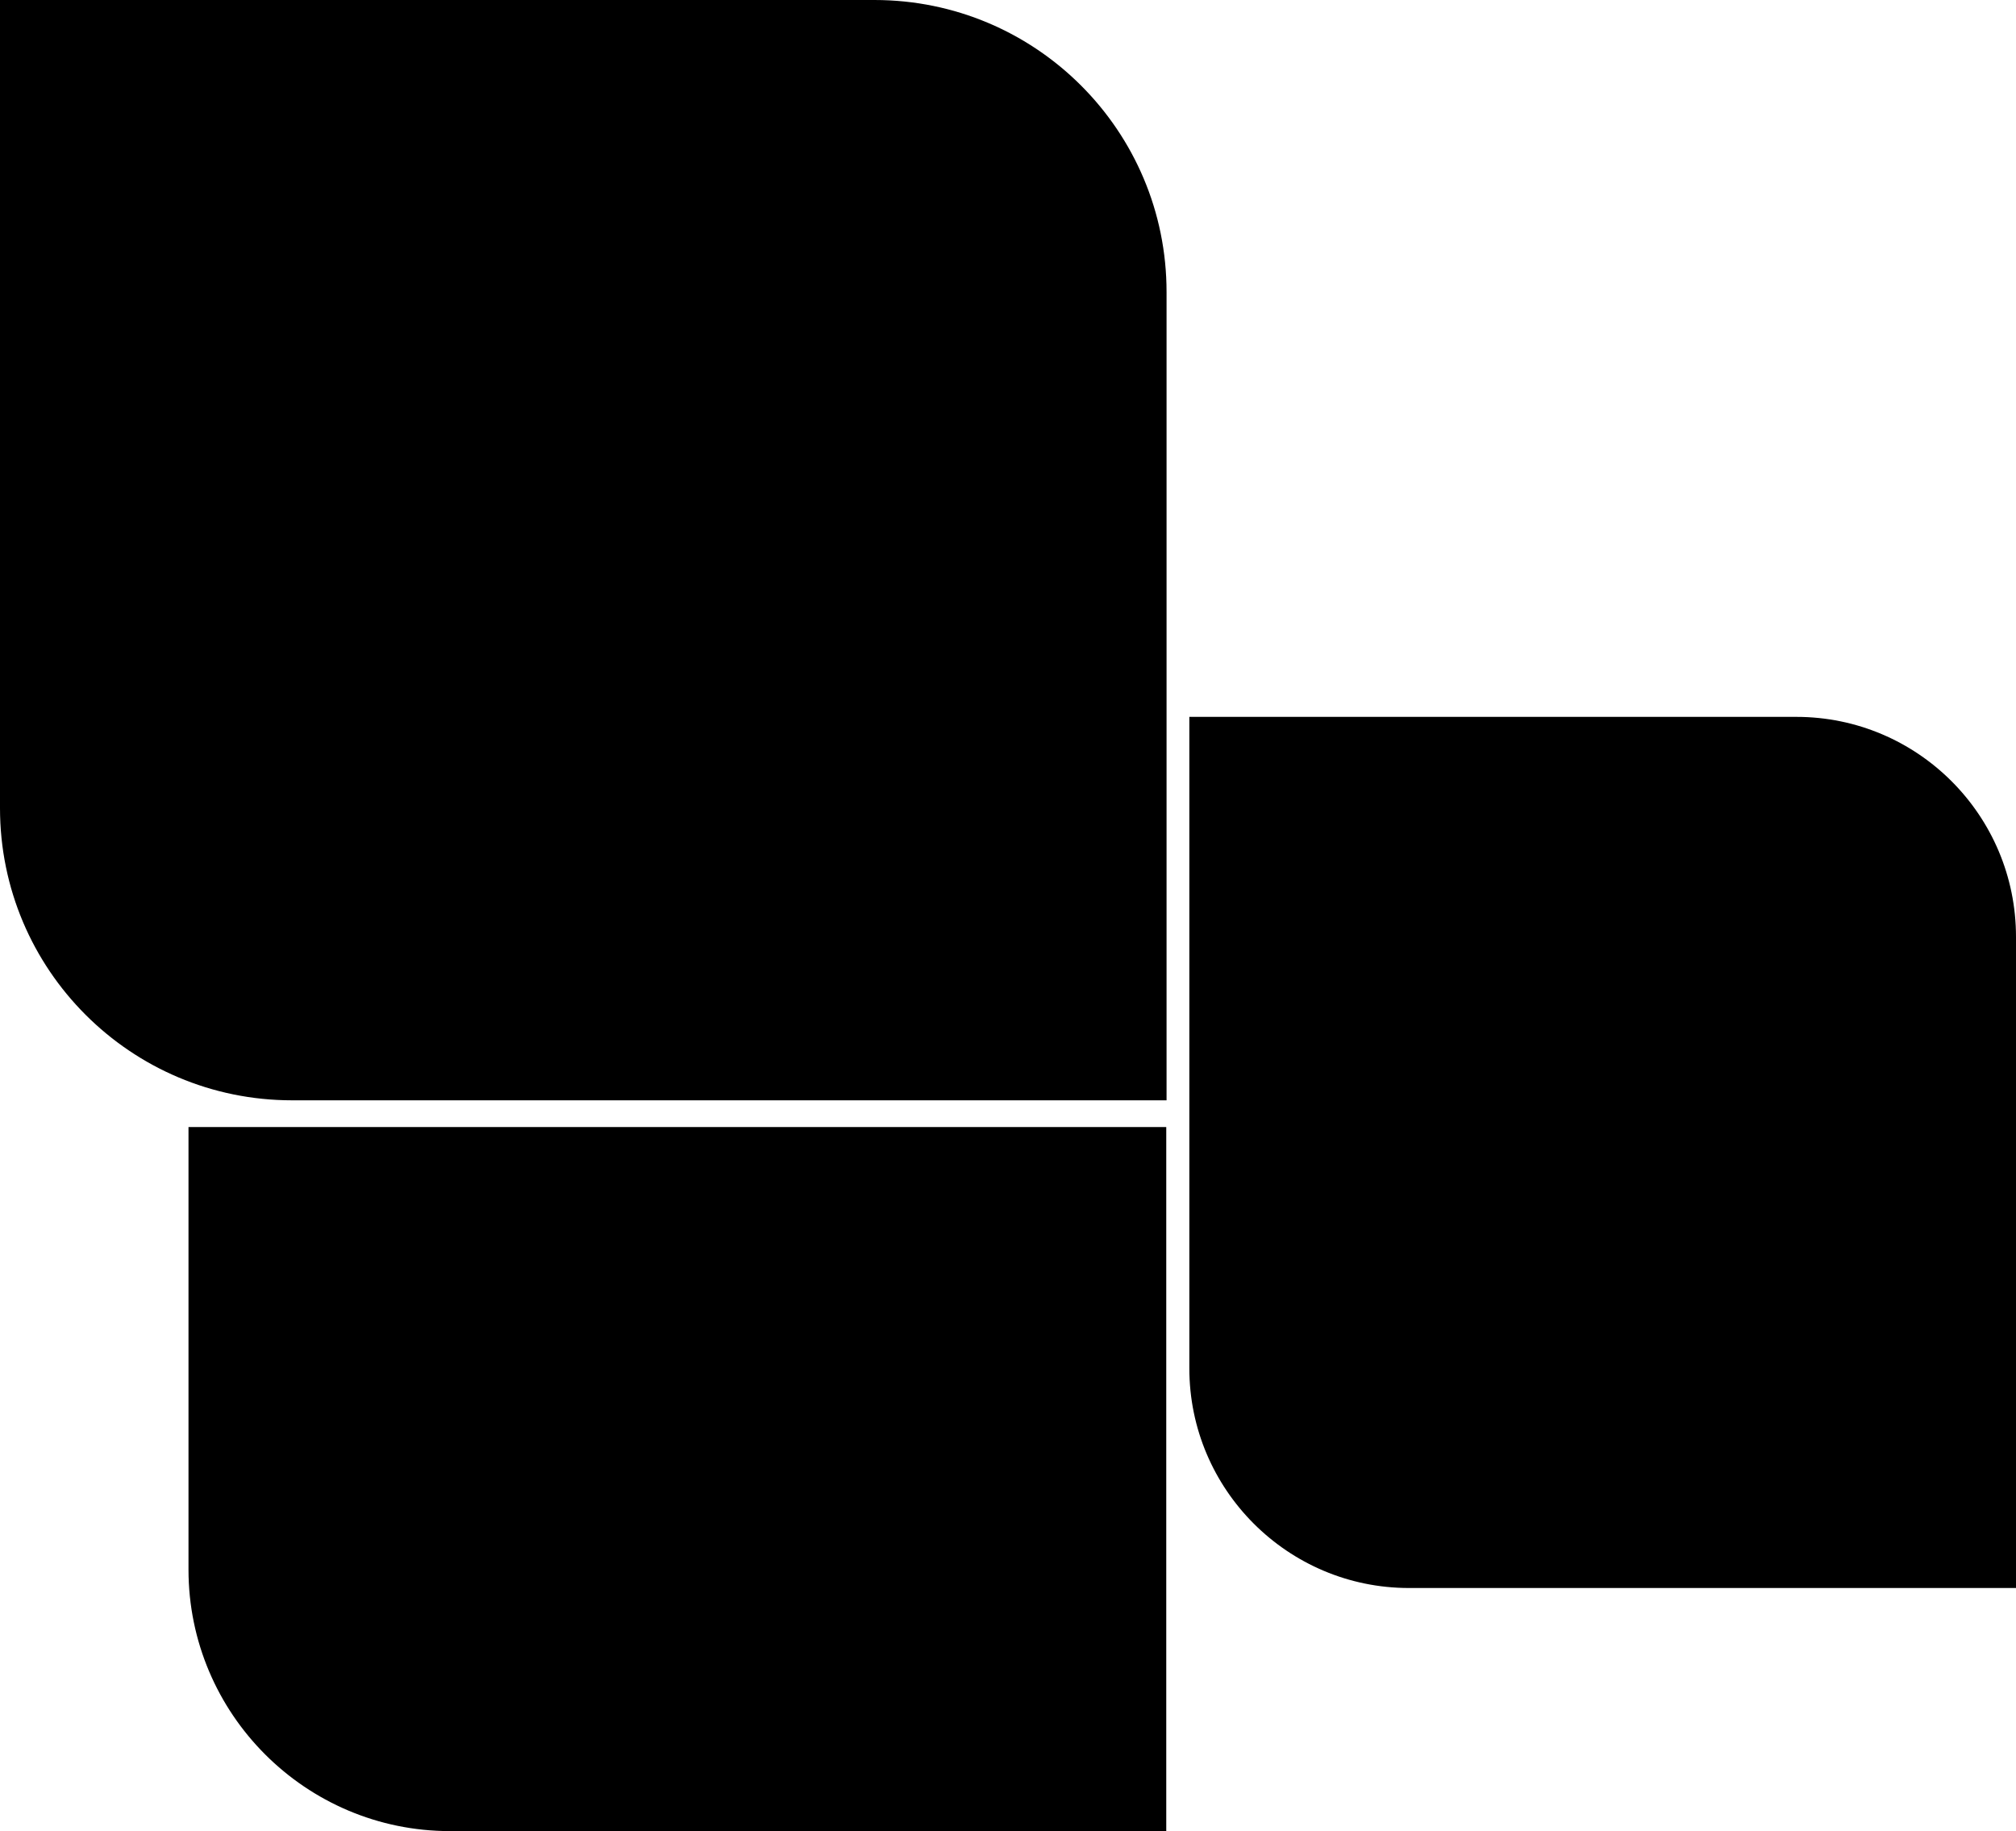 <svg xmlns="http://www.w3.org/2000/svg" xmlns:xlink="http://www.w3.org/1999/xlink" version="1.1" x="0px" y="0px" viewBox="0 0 2000 1816.1" enable-background="new 0 0 2000 1816.1" xml:space="preserve"><g><path d="M898,1117.8H446.4H187v259.4v179.5c0,143.1,116.3,259.4,259.4,259.4h451.2H1157v-259.4v-179.5v-259.4H898z"/></g><g><path d="M1782.1,711h-384.3h-217.9v218.3v427.8c0,120.2,97.7,217.9,217.9,217.9h384.3H2000v-217.9V929.2C2000,808.6,1902.3,711,1782.1,711z"/></g><g><path d="M867.5,0H289.8H0v289.8v511.7c0,160.1,129.7,289.8,289.8,289.8h577.7h289.8V801.5V289.8C1157.4,129.7,1027.7,0,867.5,0z"/></g></svg>
